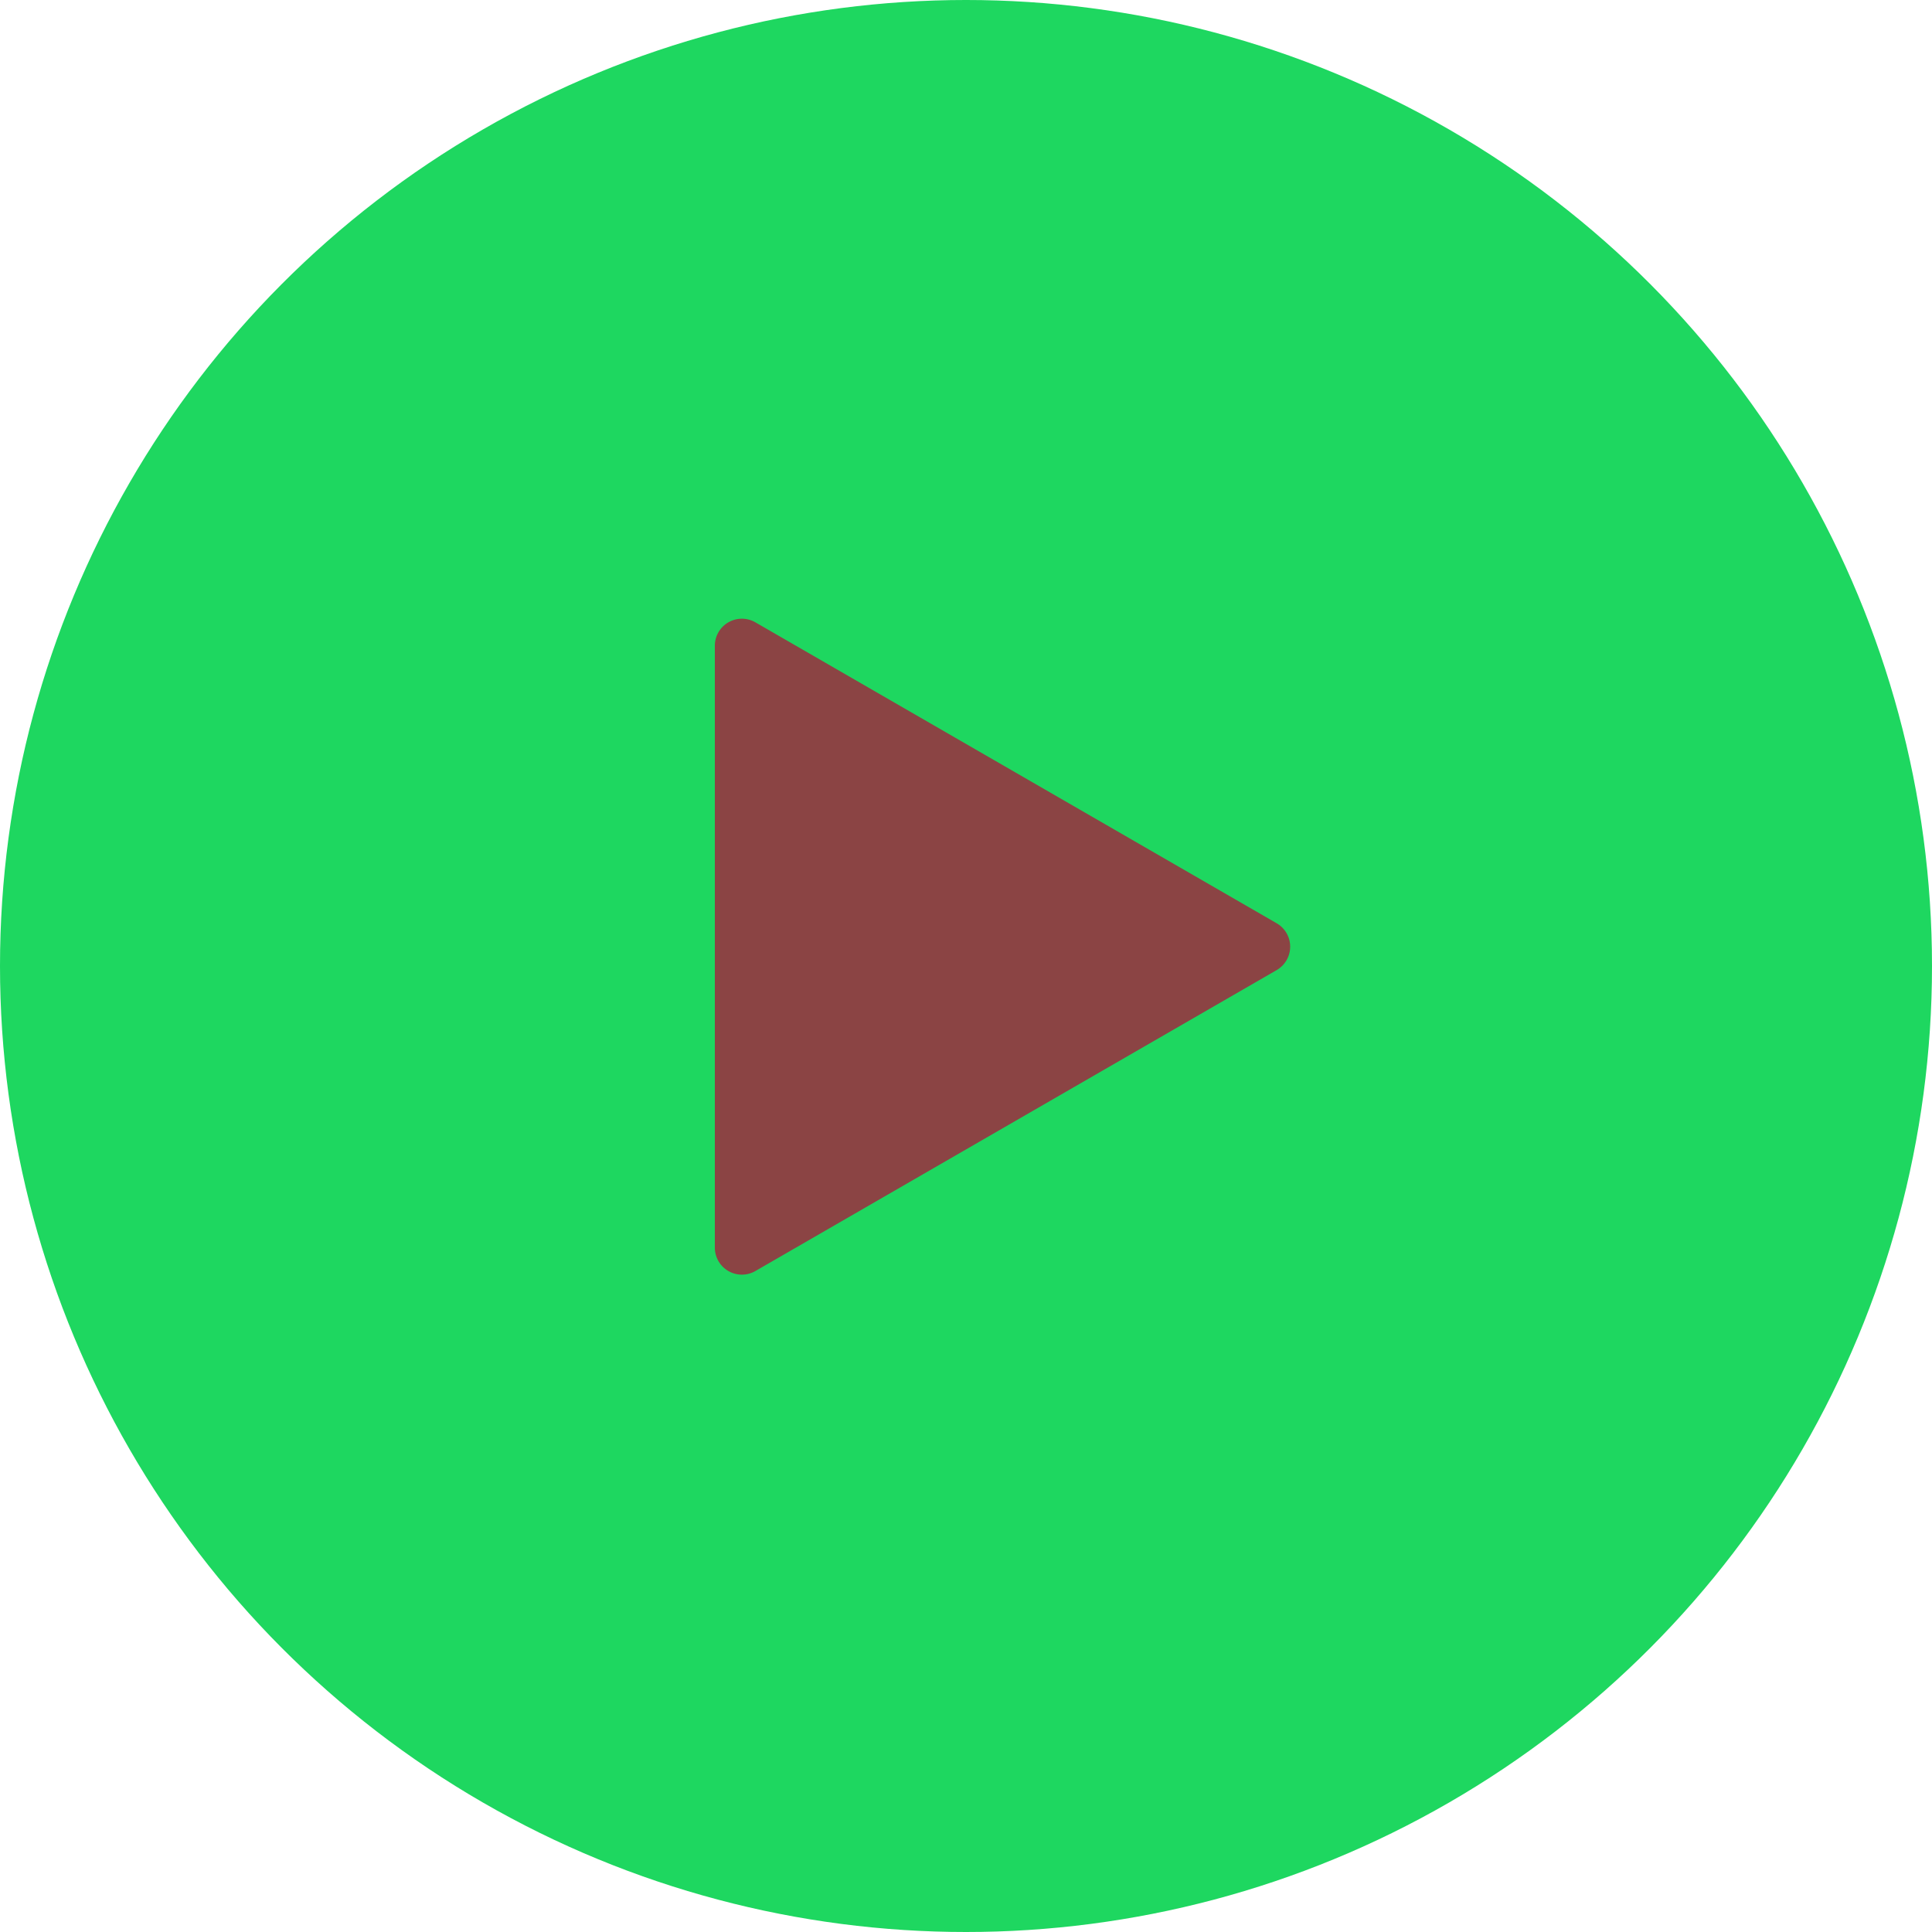 <svg width="100" height="100" xmlns="http://www.w3.org/2000/svg">
  <circle cx="50" cy="50" r="50" fill="#1ed760"/>
  <g transform="translate(25, 25) scale(2)">
    <path fill="#8b4444" d="M7.05 3.606l13.49 7.788a.7.7 0 0 1 0 1.212L7.05 20.394A.7.7 0 0 1 6 19.788V4.212a.7.7 0 0 1 1.05-.606z"></path>
  </g>
</svg>
